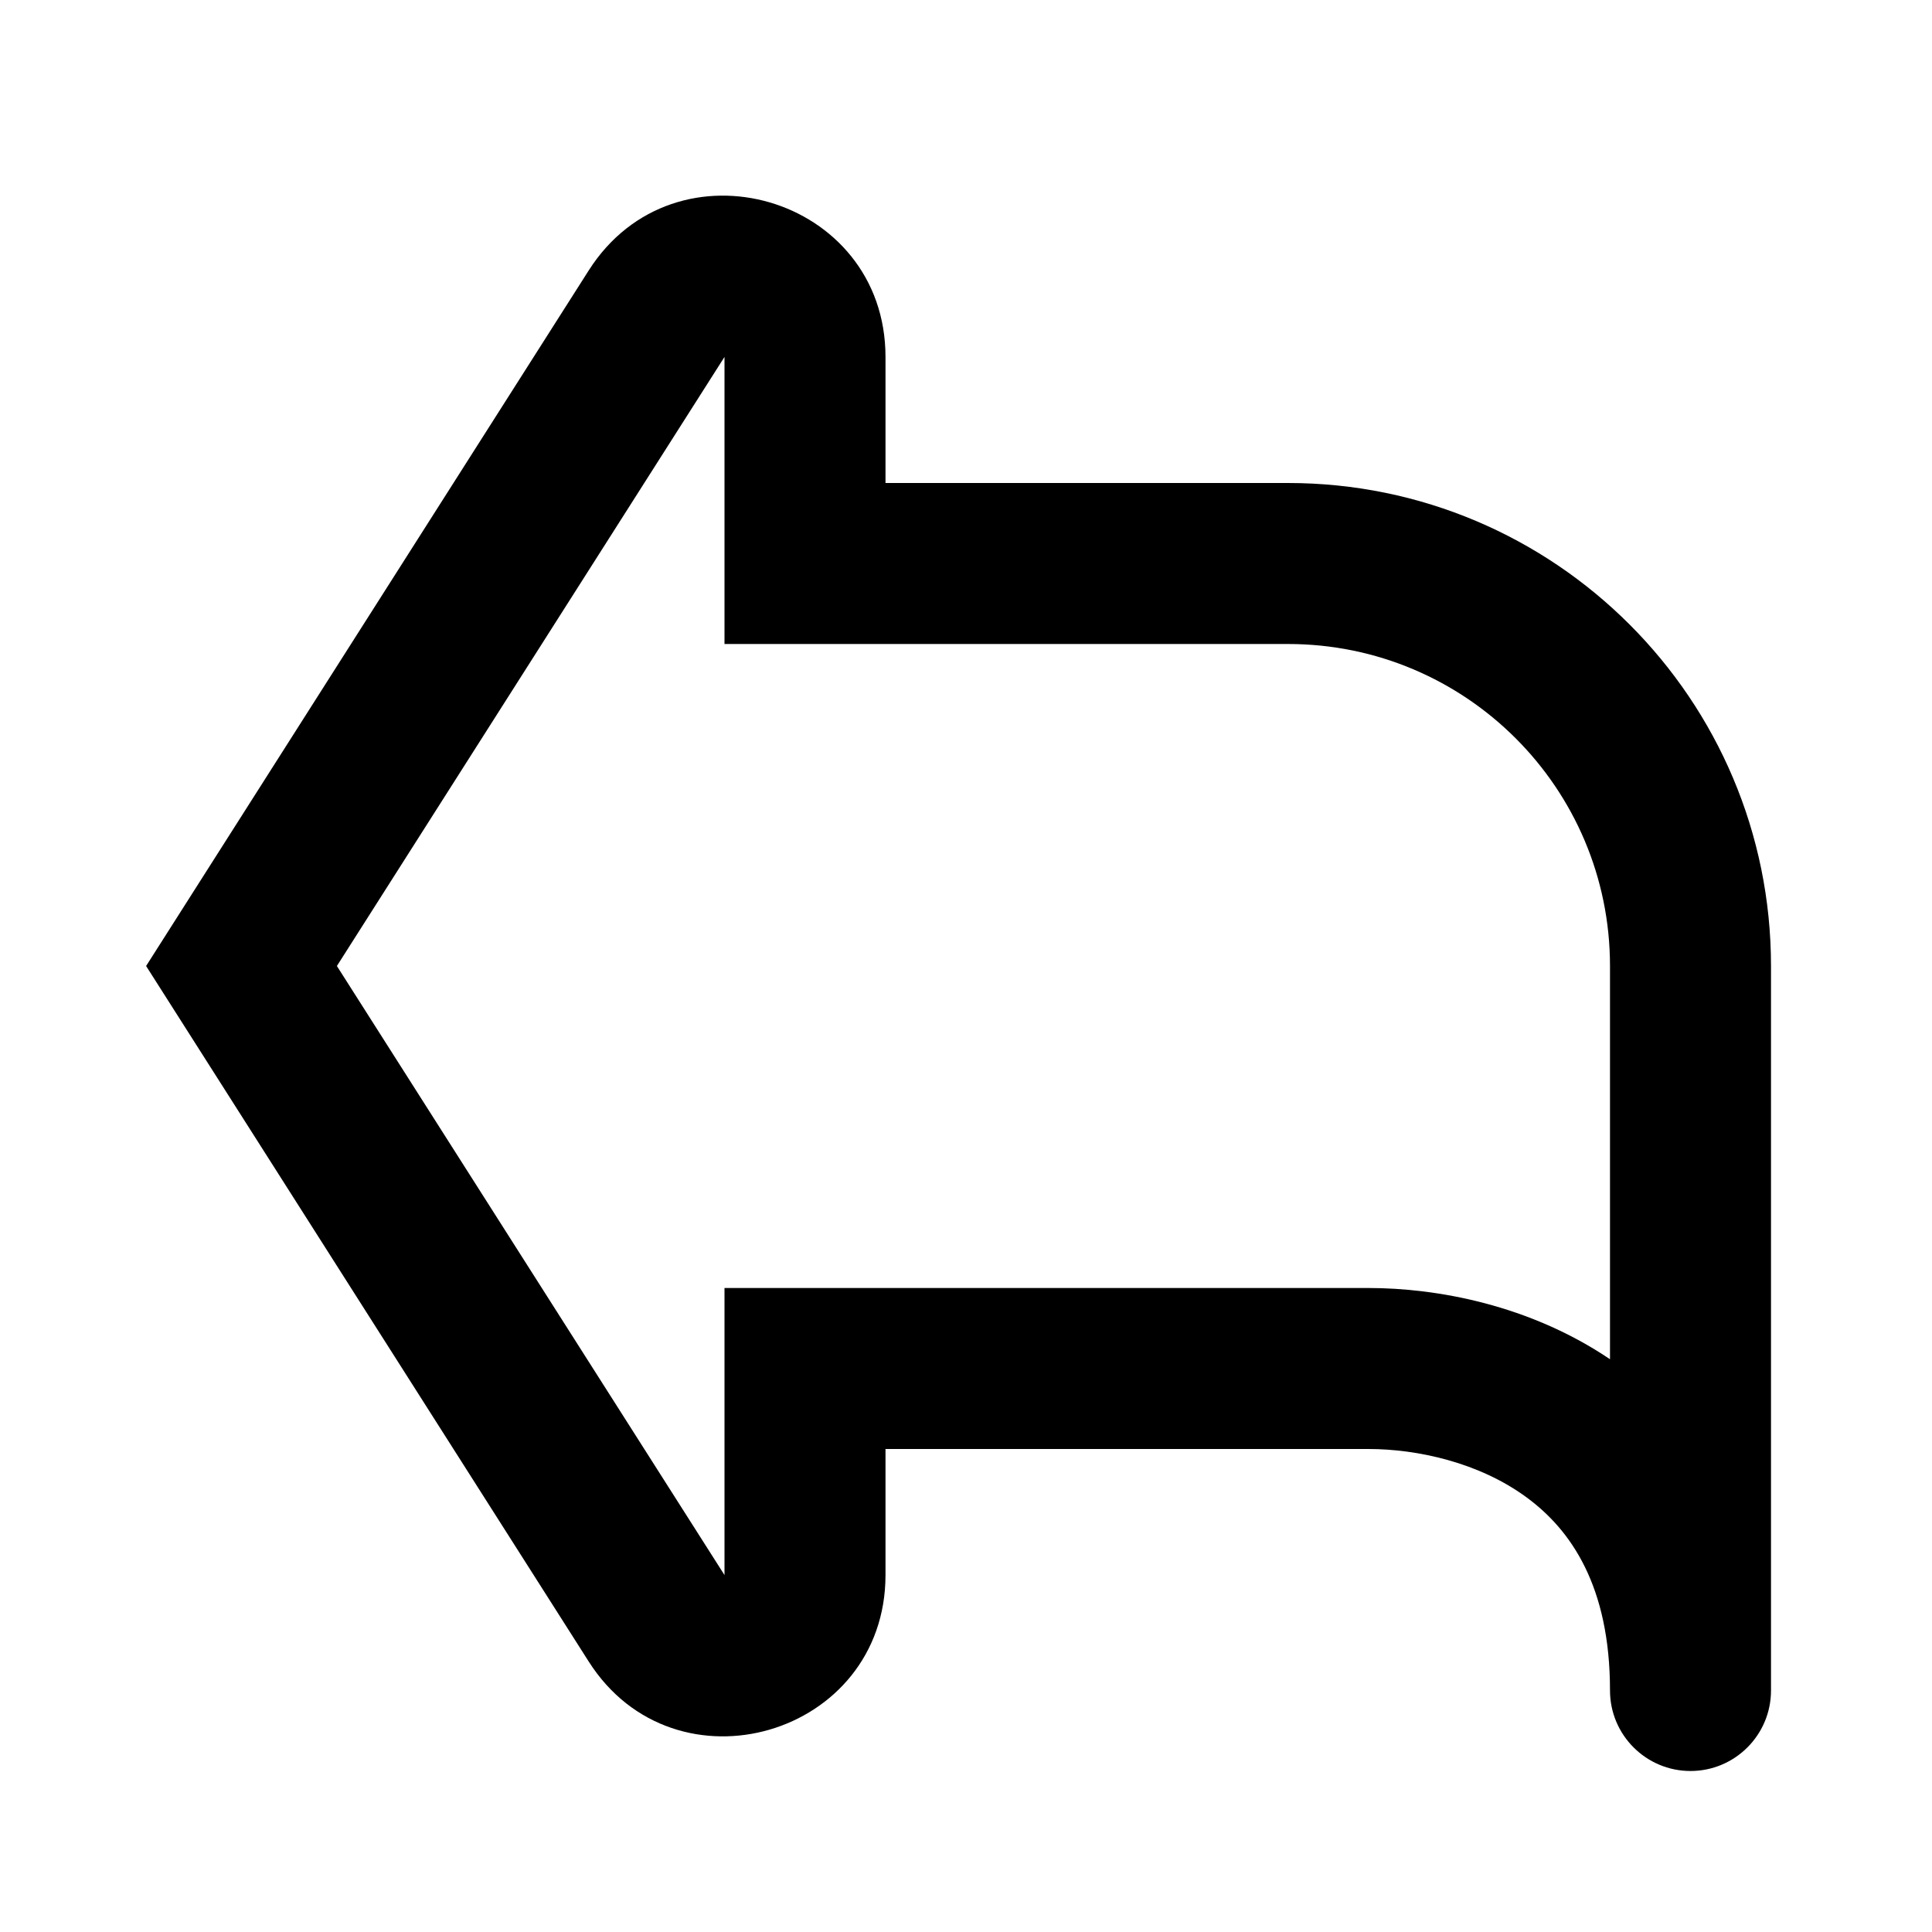 <svg width="24" height="24" viewBox="0 0 24 24" fill="none" xmlns="http://www.w3.org/2000/svg">
<path fill-rule="evenodd" clip-rule="evenodd" d="M9 4.434L4.185 12L9 19.566L7.313 20.64L1.815 12L7.313 3.36C8.387 1.672 11 2.433 11 4.434V6H16C19.314 6 22 8.686 22 12V21C22 21.552 21.552 22 21 22C20.448 22 20 21.552 20 21C20 19.701 19.513 19.006 18.968 18.604C18.375 18.166 17.603 18 17 18H11V19.566C11 21.567 8.387 22.328 7.313 20.64L9 19.566L9 16H17C17.852 16 19.003 16.211 20 16.885V12C20 9.791 18.209 8 16 8H9L9 4.434Z" fill="black"/>
</svg>
